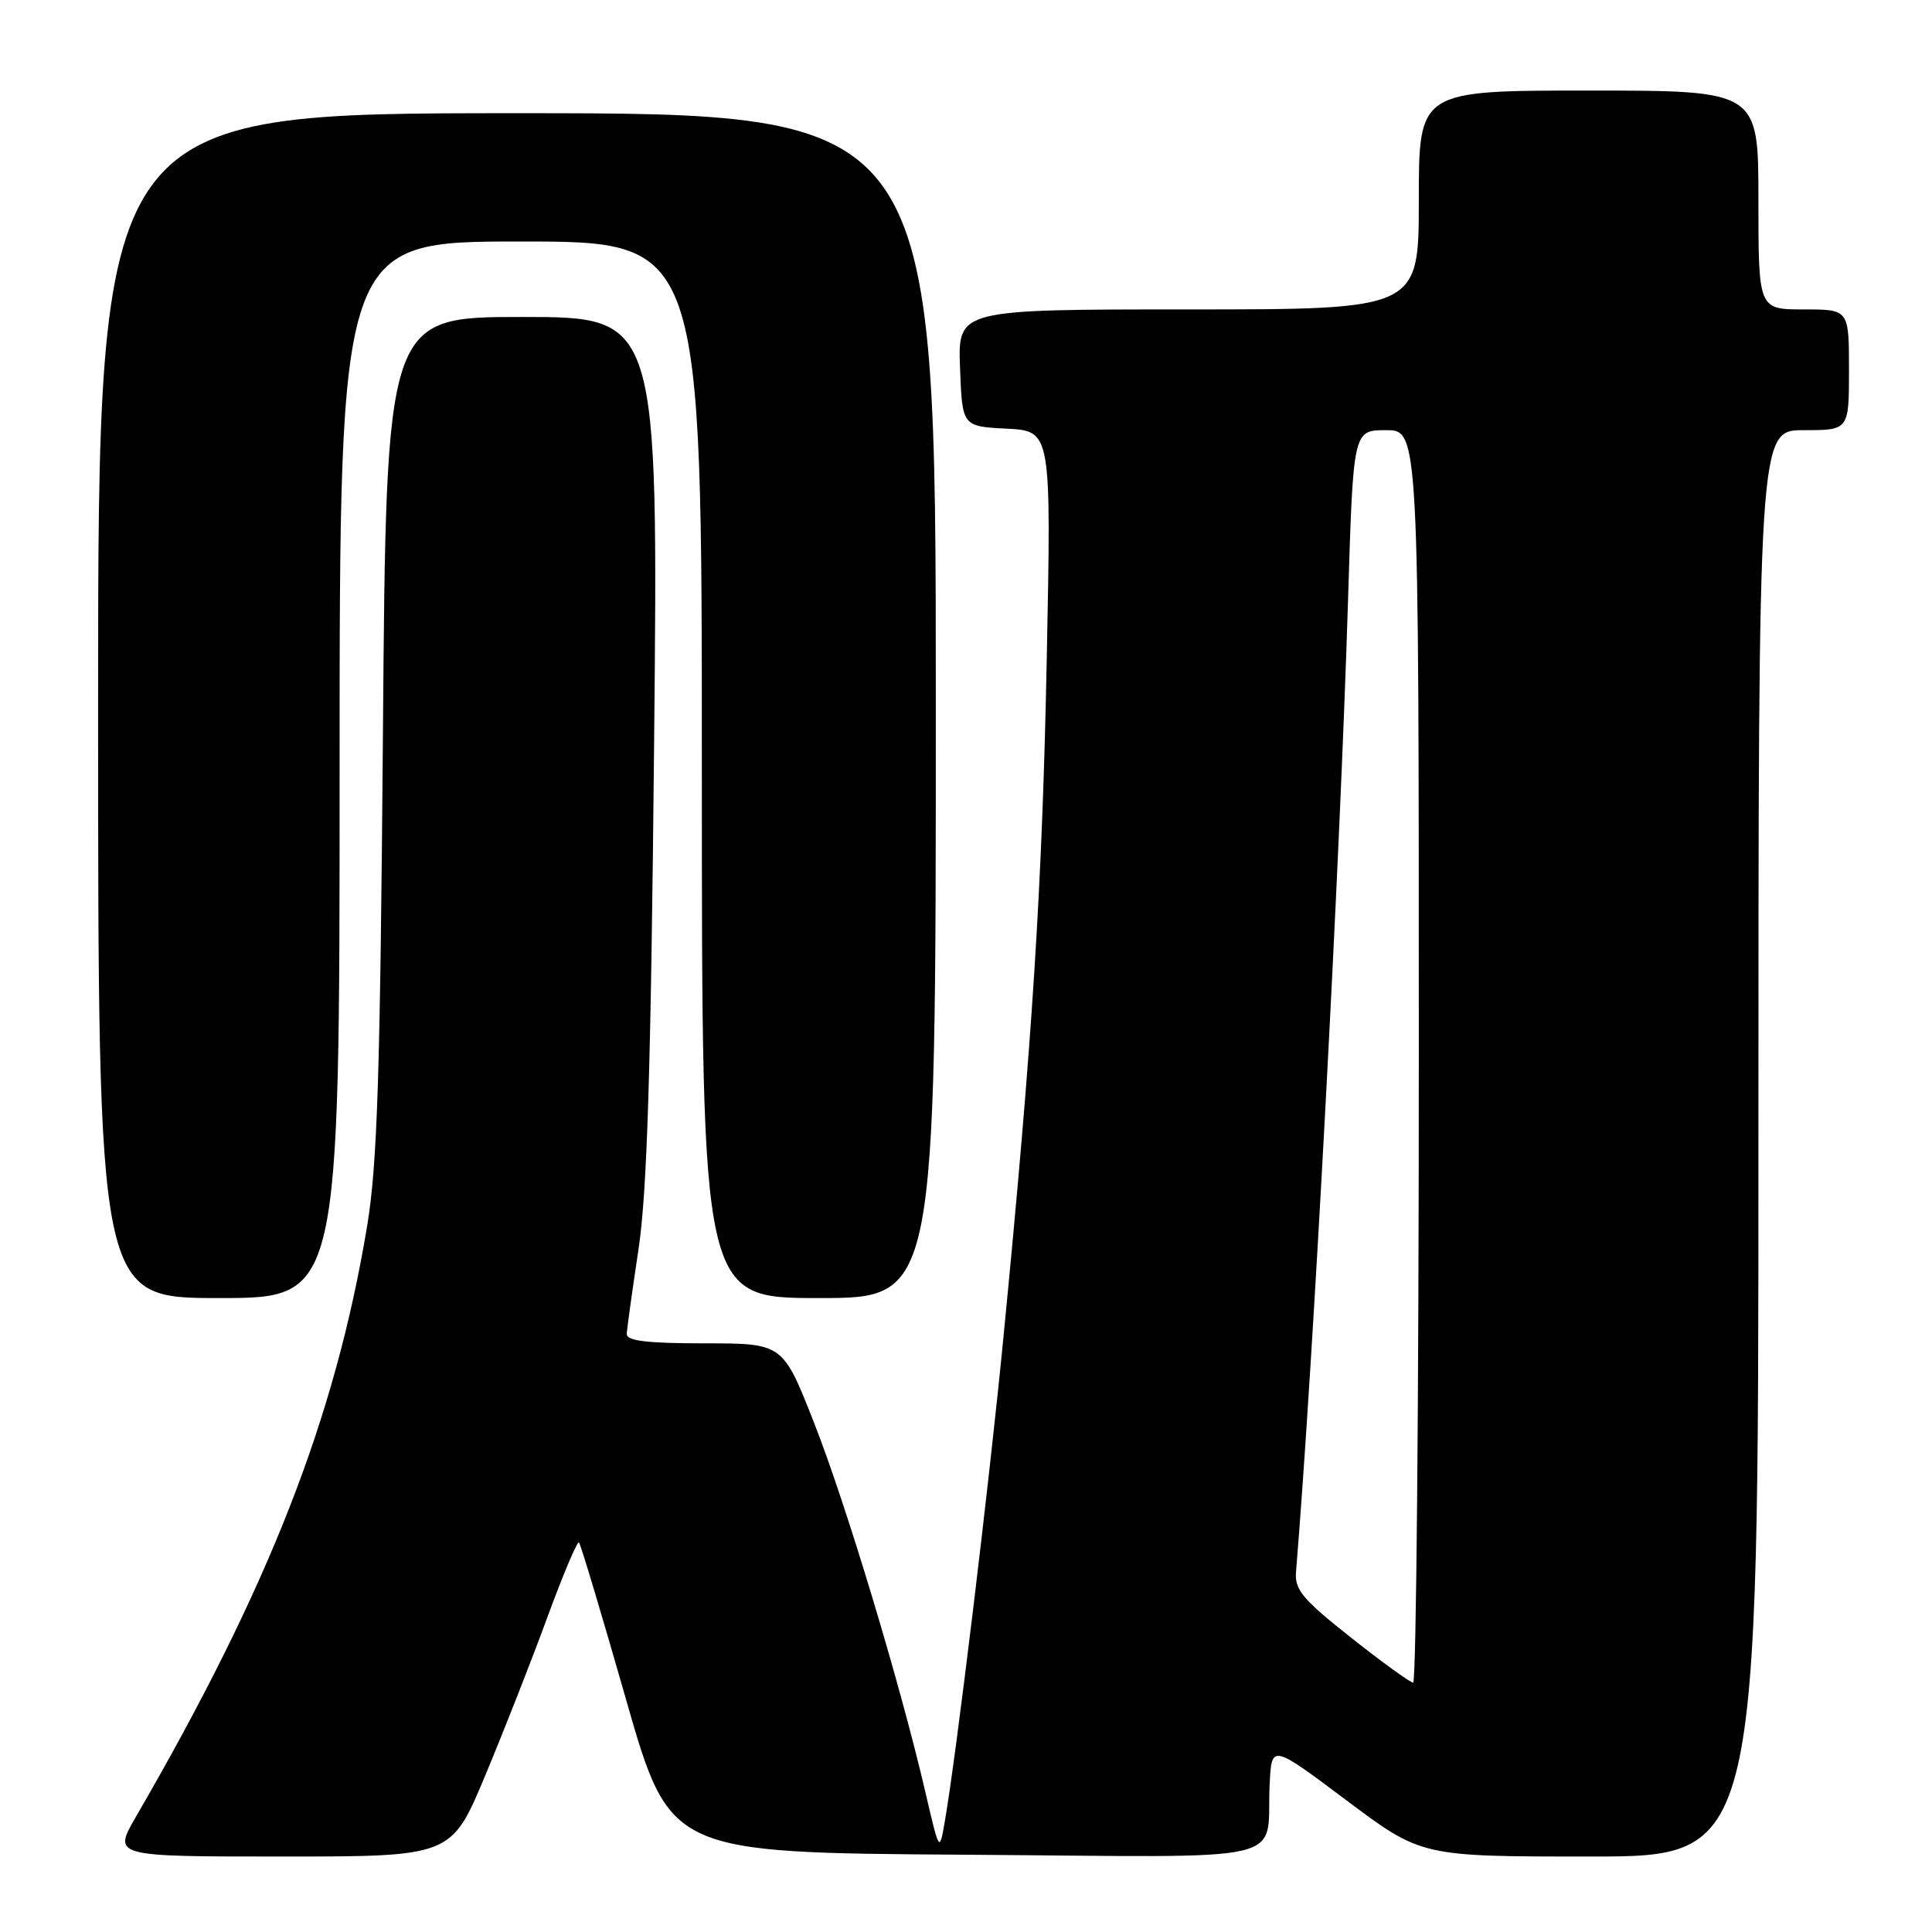 <?xml version="1.0" encoding="UTF-8" standalone="no"?>
<!DOCTYPE svg PUBLIC "-//W3C//DTD SVG 1.1//EN" "http://www.w3.org/Graphics/SVG/1.1/DTD/svg11.dtd" >
<svg xmlns="http://www.w3.org/2000/svg" xmlns:xlink="http://www.w3.org/1999/xlink" version="1.1" viewBox="0 0 256 256">
 <g >
 <path fill="currentColor"
d=" M 64.30 235.25 C 66.77 229.34 70.49 219.88 72.55 214.24 C 74.62 208.60 76.50 204.16 76.72 204.39 C 76.94 204.61 79.74 213.95 82.94 225.14 C 88.77 245.50 88.77 245.50 127.86 245.76 C 172.38 246.06 167.70 247.16 168.24 236.31 C 168.50 231.12 168.50 231.12 178.42 238.56 C 188.34 246.00 188.34 246.00 210.67 246.00 C 233.00 246.00 233.00 246.00 233.00 151.50 C 233.00 57.00 233.00 57.00 239.00 57.00 C 245.00 57.00 245.00 57.00 245.00 49.00 C 245.00 41.00 245.00 41.00 239.00 41.00 C 233.00 41.00 233.00 41.00 233.00 26.50 C 233.00 12.00 233.00 12.00 210.50 12.00 C 188.00 12.00 188.00 12.00 188.00 26.50 C 188.00 41.00 188.00 41.00 157.46 41.00 C 126.92 41.00 126.92 41.00 127.21 48.75 C 127.50 56.50 127.50 56.50 133.40 56.80 C 139.30 57.11 139.30 57.11 138.70 87.30 C 138.11 117.35 136.80 137.91 132.98 177.00 C 131.08 196.58 126.66 233.05 125.17 241.48 C 124.48 245.44 124.47 245.43 122.62 237.48 C 119.30 223.17 112.09 199.25 107.86 188.51 C 103.73 178.00 103.73 178.00 93.36 178.00 C 85.71 178.00 83.01 177.67 83.05 176.75 C 83.08 176.06 83.78 171.00 84.61 165.50 C 85.75 157.90 86.25 141.87 86.67 98.75 C 87.23 42.00 87.23 42.00 69.20 42.00 C 51.17 42.00 51.17 42.00 50.74 97.25 C 50.38 142.58 50.00 154.30 48.64 162.50 C 44.40 187.96 35.67 210.28 18.00 240.75 C 14.96 246.00 14.96 246.00 37.39 246.00 C 59.81 246.00 59.81 246.00 64.30 235.25 Z  M 45.00 102.00 C 45.00 32.00 45.00 32.00 69.00 32.00 C 93.00 32.00 93.00 32.00 93.00 102.00 C 93.00 172.00 93.00 172.00 108.50 172.00 C 124.00 172.00 124.00 172.00 124.00 93.50 C 124.00 15.00 124.00 15.00 68.50 15.00 C 13.00 15.00 13.00 15.00 13.00 93.50 C 13.00 172.00 13.00 172.00 29.00 172.00 C 45.00 172.00 45.00 172.00 45.00 102.00 Z  M 179.00 216.98 C 172.60 211.92 171.53 210.64 171.73 208.28 C 174.03 180.26 177.56 114.31 178.63 79.25 C 179.31 57.00 179.31 57.00 183.65 57.00 C 188.00 57.00 188.00 57.00 188.00 140.00 C 188.00 185.65 187.66 222.98 187.25 222.96 C 186.84 222.93 183.12 220.25 179.00 216.98 Z "/>
</g>
</svg>